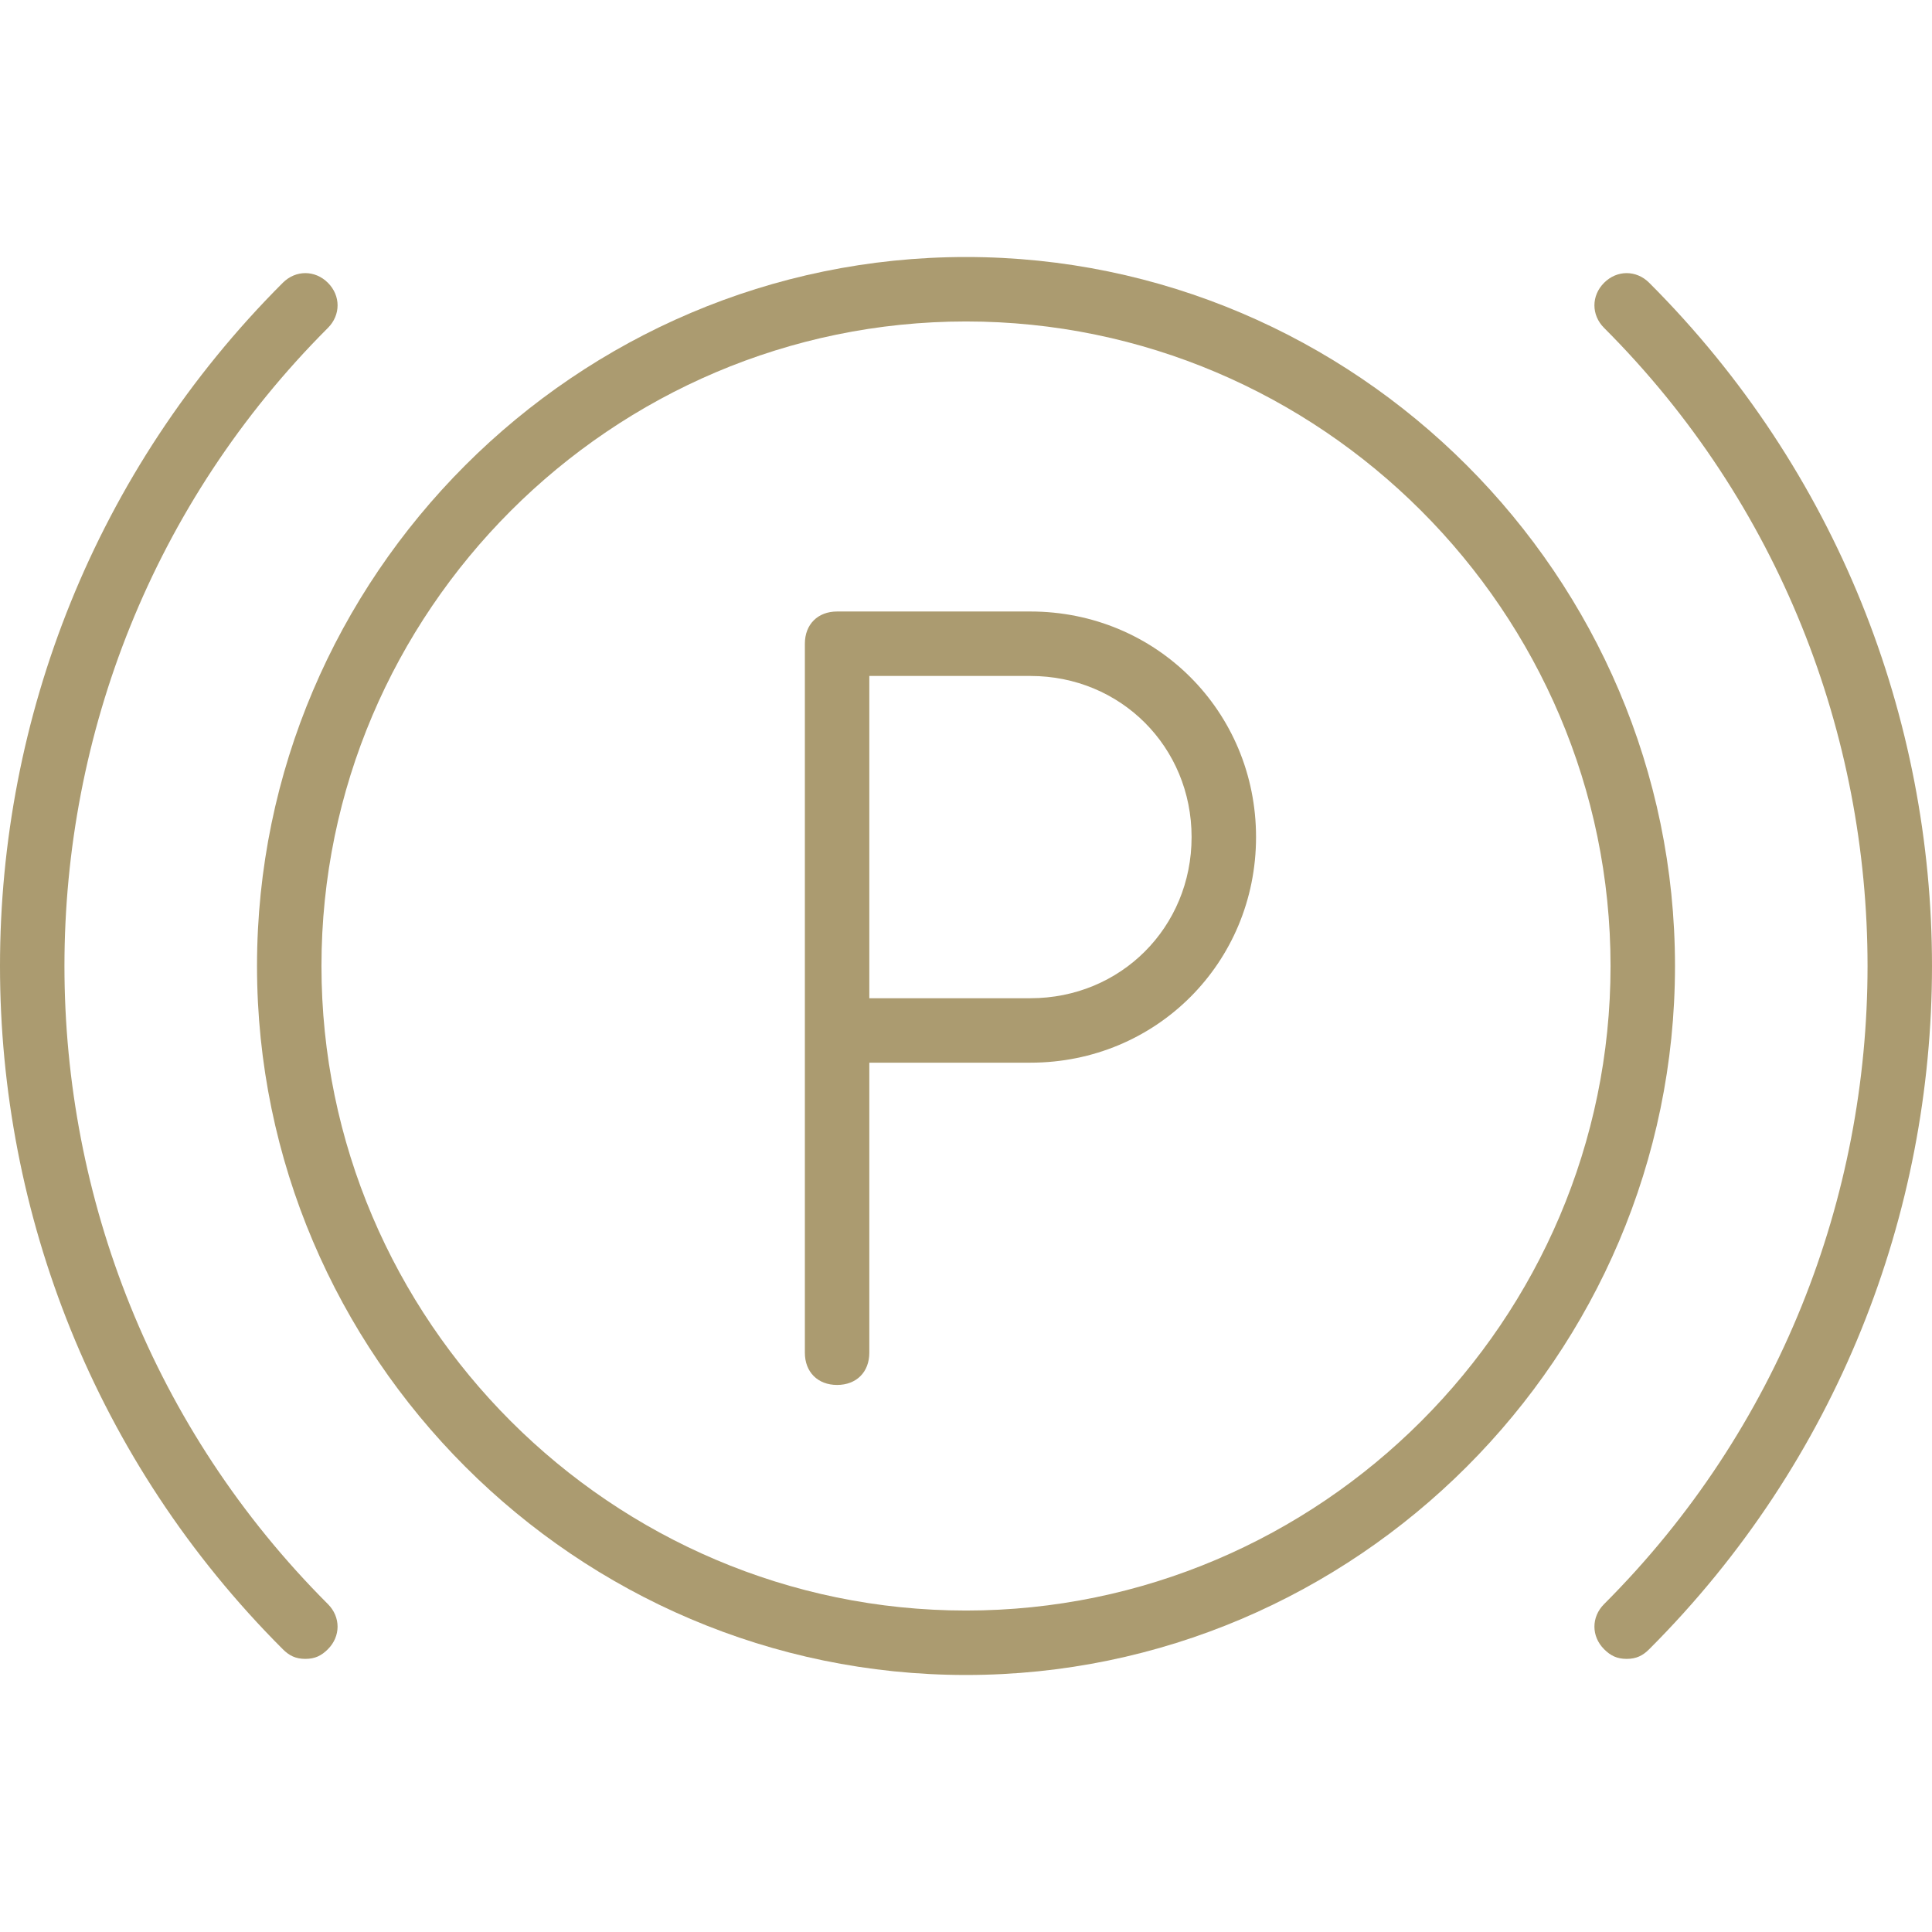 <svg xmlns="http://www.w3.org/2000/svg" viewBox="0 0 511.573 511.573" width="512" height="512"><g fill="#ab9b70"><path d="M255.787 68.053c-103.253 0-187.733 84.48-187.733 187.733s84.48 187.733 187.733 187.733S443.52 359.04 443.52 255.787 359.04 68.053 255.787 68.053zm0 358.4c-93.867 0-170.667-76.8-170.667-170.667S161.92 85.12 255.787 85.12s170.667 76.8 170.667 170.667-76.801 170.666-170.667 170.666z"/><path d="M86.827 86.827c3.413-3.413 3.413-8.533 0-11.947s-8.533-3.413-11.947 0c-99.84 99.84-99.84 261.973 0 361.813 1.707 1.707 3.413 2.56 5.973 2.56s4.267-.853 5.973-2.56c3.413-3.413 3.413-8.533 0-11.947-93.013-93.013-93.013-244.906.001-337.919zM436.693 74.88c-3.413-3.413-8.533-3.413-11.947 0s-3.413 8.533 0 11.947c93.013 93.013 93.013 244.907 0 337.92-3.413 3.413-3.413 8.533 0 11.947 1.707 1.707 3.413 2.56 5.973 2.56s4.267-.853 5.973-2.56c99.841-99.841 99.841-261.974.001-361.814zm-163.84 87.04h-51.2c-5.12 0-8.533 3.413-8.533 8.533v187.733c0 5.12 3.413 8.533 8.533 8.533s8.533-3.413 8.533-8.533v-76.8h42.667c33.28 0 59.733-26.453 59.733-59.733.001-33.28-26.453-59.733-59.733-59.733zm0 102.4h-42.667v-85.333h42.667c23.893 0 42.667 18.773 42.667 42.667 0 23.893-18.773 42.666-42.667 42.666z"/></g></svg>